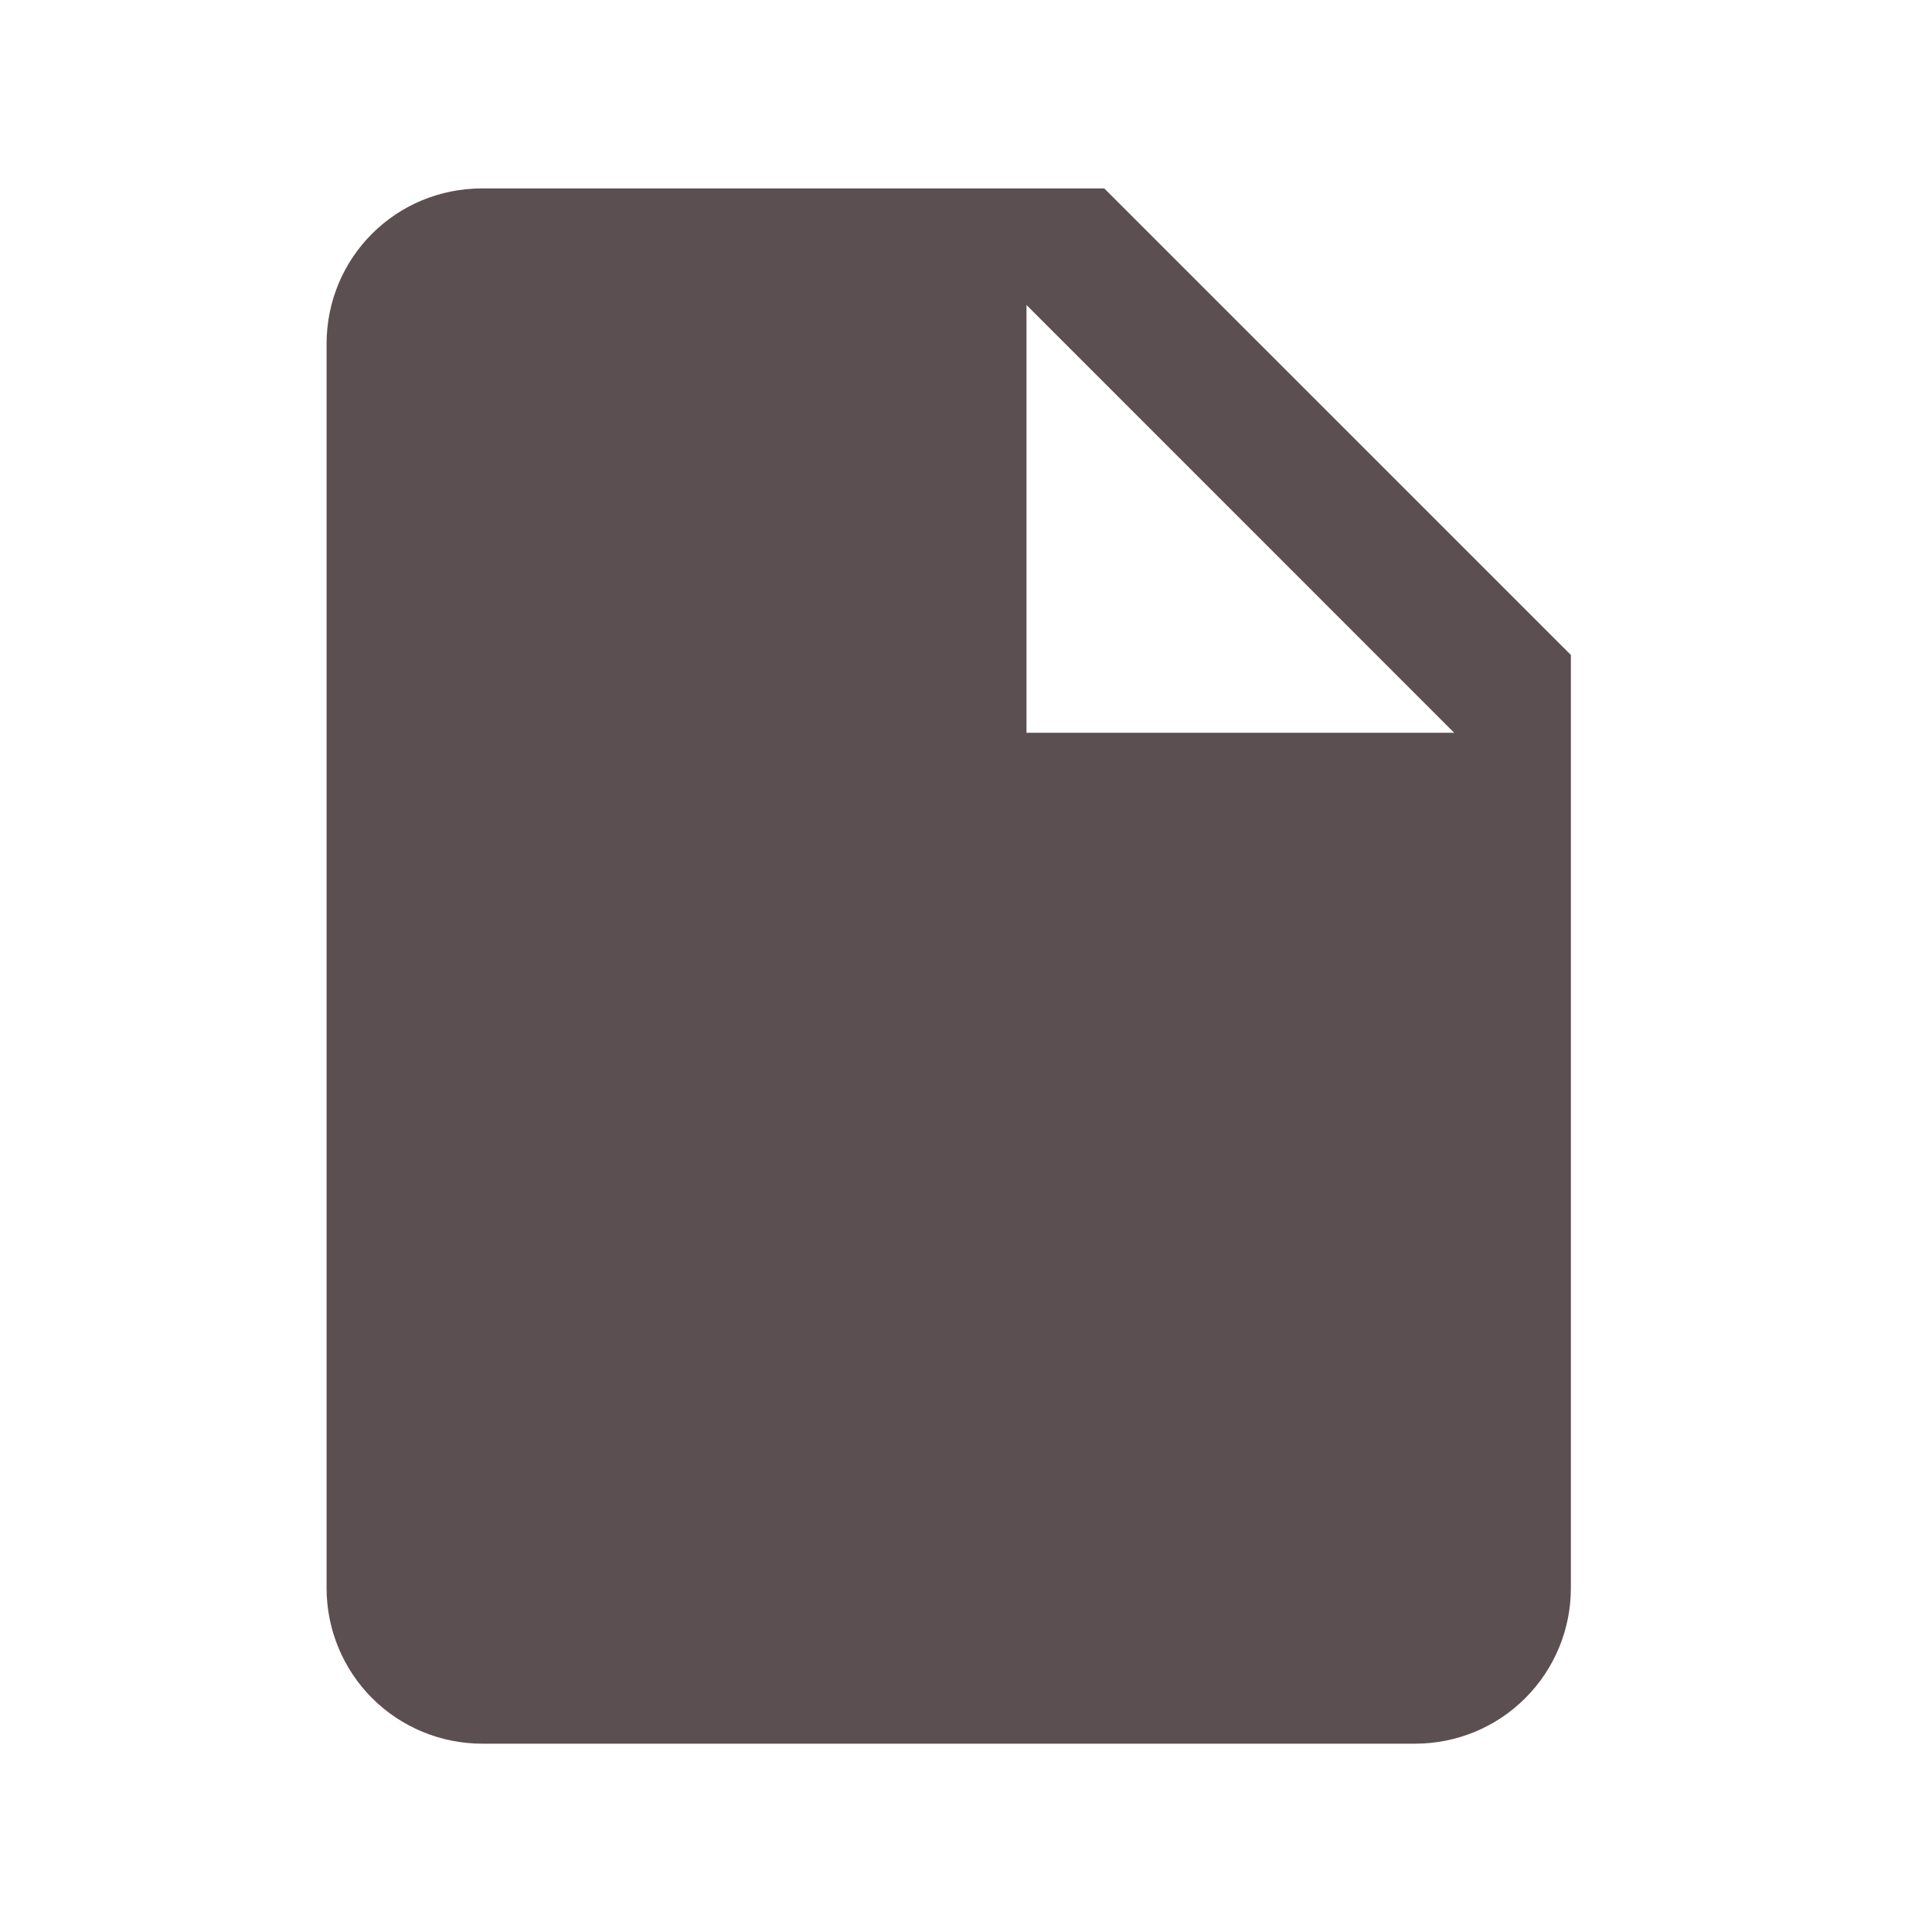 <svg width="25" height="25" viewBox="0 0 25 25" fill="none" xmlns="http://www.w3.org/2000/svg">
<g id="file">
<path id="Vector" d="M13.283 9.482V3.947L18.817 9.482M6.239 2.438C5.122 2.438 4.226 3.333 4.226 4.45V20.551C4.226 21.085 4.438 21.596 4.815 21.974C5.193 22.351 5.705 22.563 6.239 22.563H18.314C18.848 22.563 19.36 22.351 19.737 21.974C20.115 21.596 20.327 21.085 20.327 20.551V8.475L14.289 2.438H6.239Z" fill="#5C4F51"/>
</g>
</svg>
